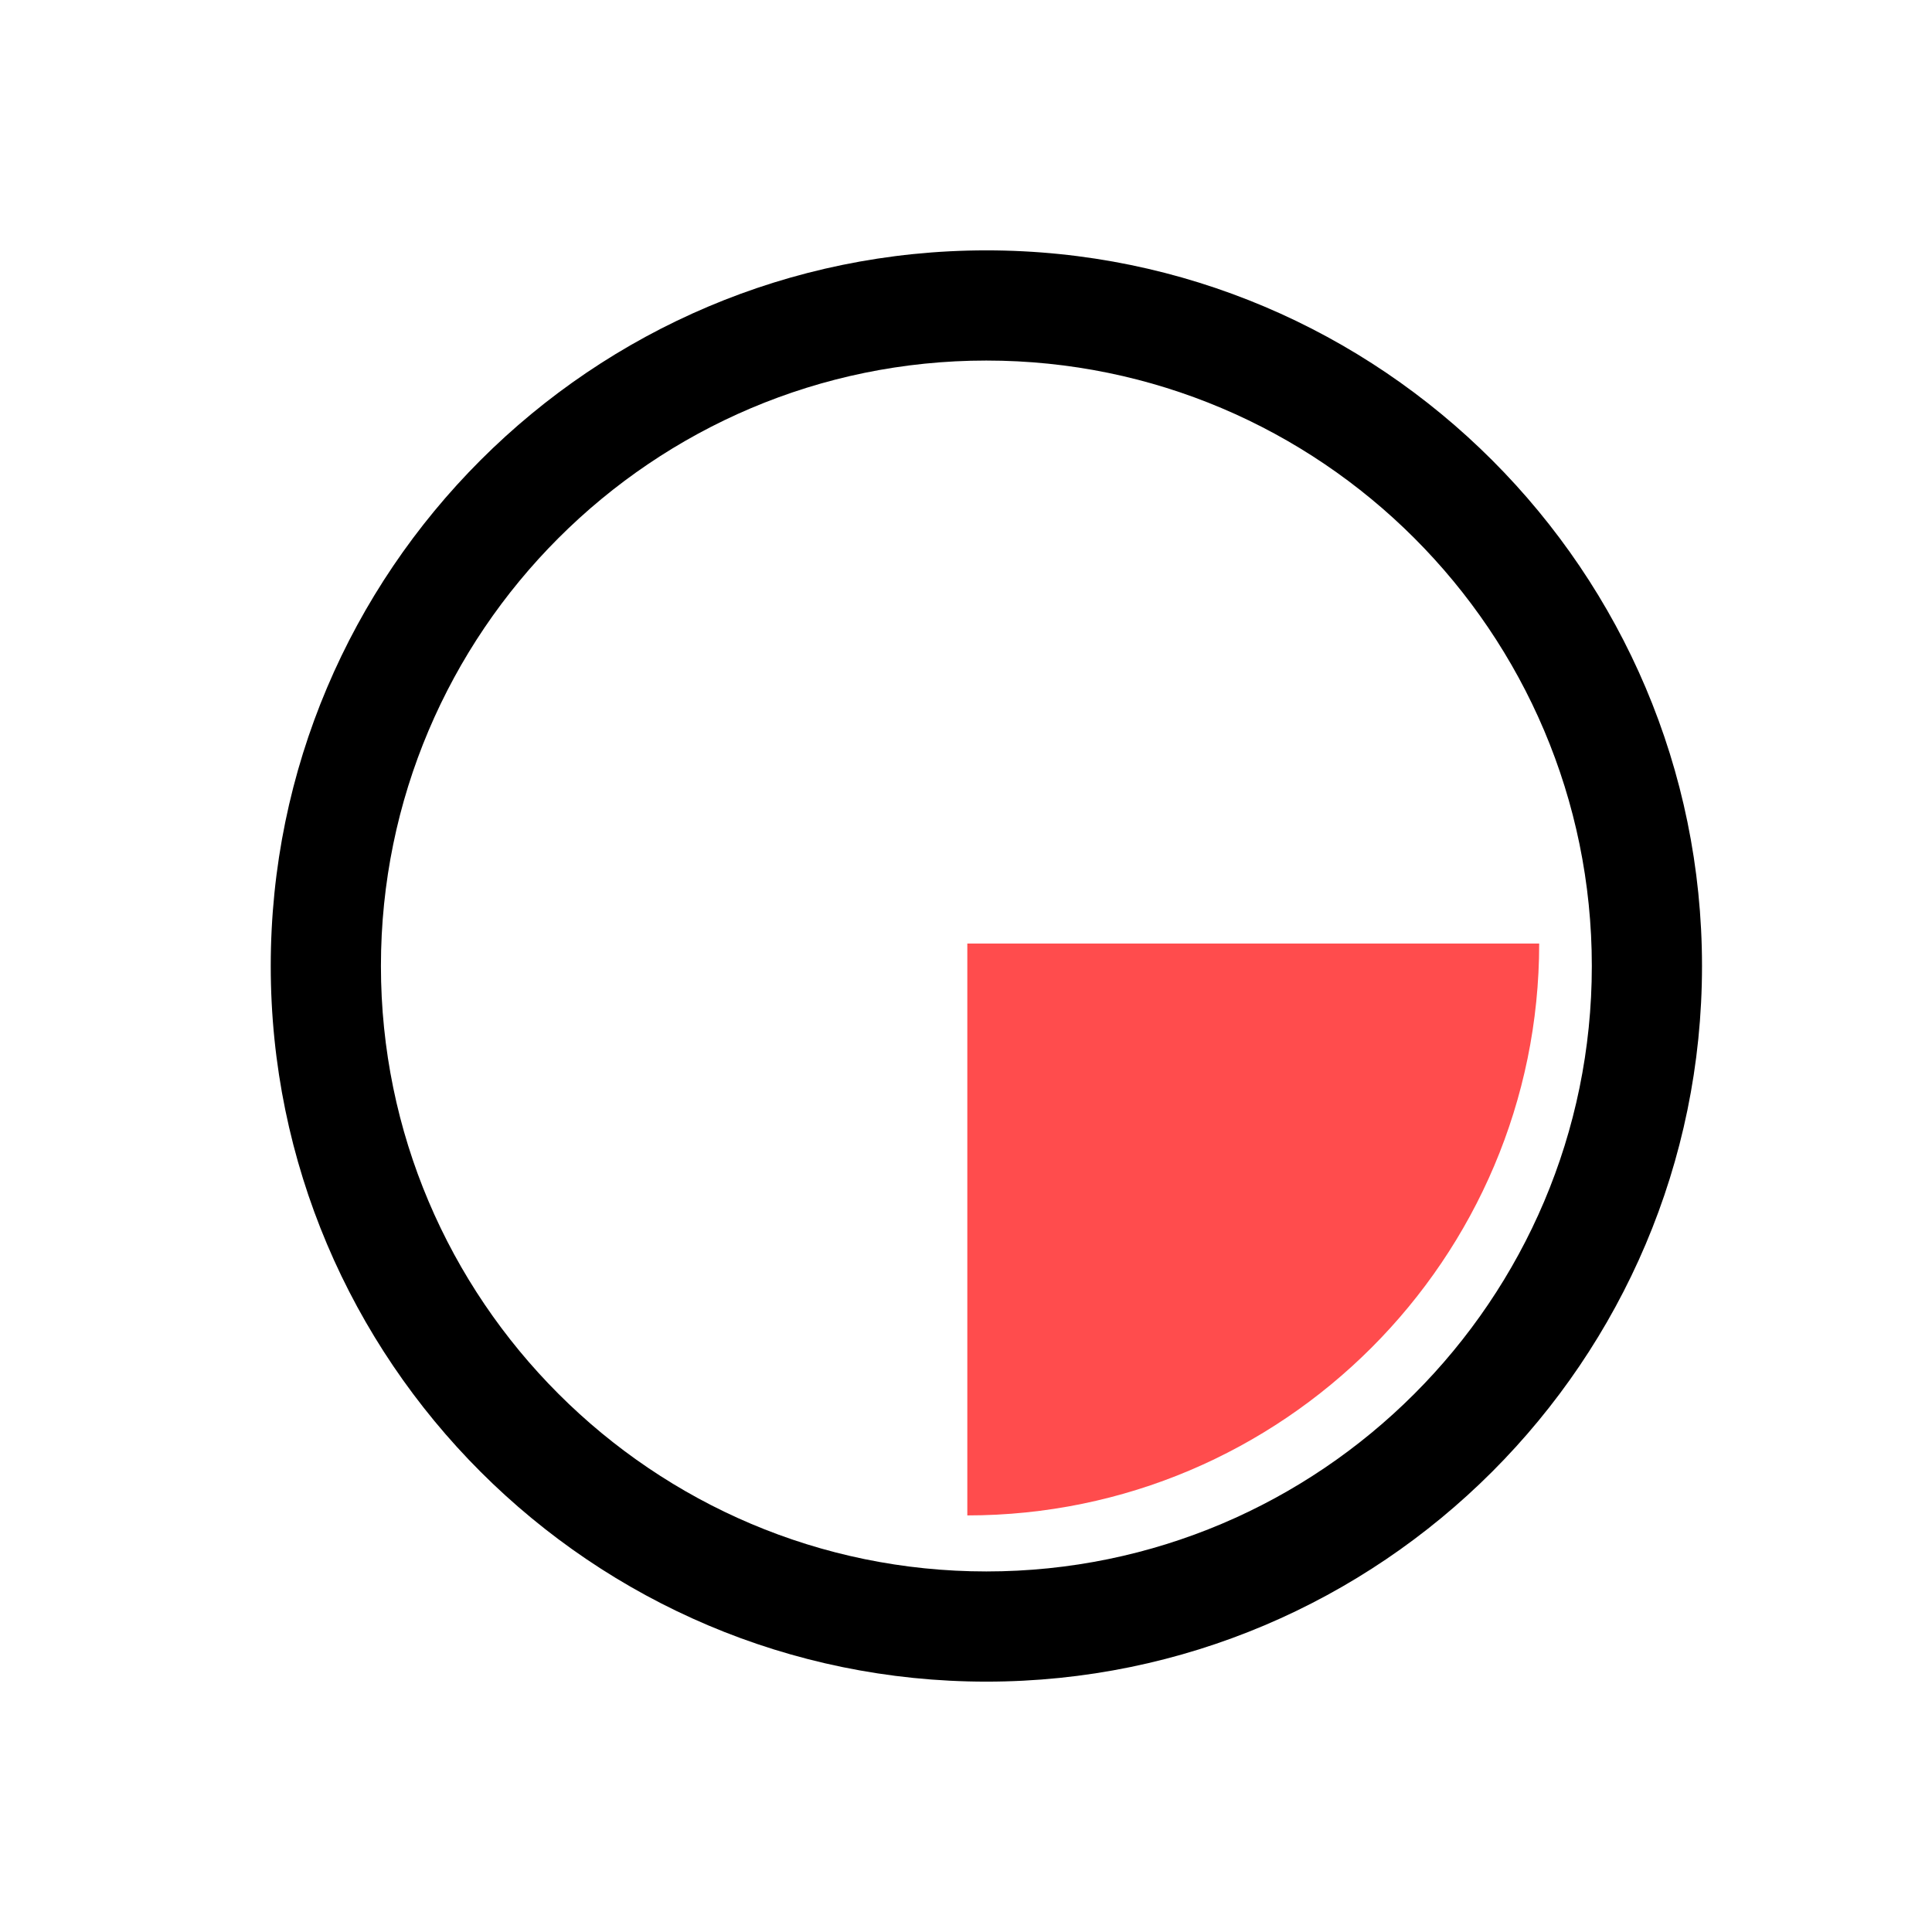 <?xml version="1.0" standalone="no"?><!DOCTYPE svg PUBLIC "-//W3C//DTD SVG 1.1//EN" "http://www.w3.org/Graphics/SVG/1.1/DTD/svg11.dtd"><svg t="1712889231400" class="icon" viewBox="0 0 1024 1024" version="1.1" xmlns="http://www.w3.org/2000/svg" p-id="5711" xmlns:xlink="http://www.w3.org/1999/xlink" width="200" height="200"><path d="M522.8 891.3c-209.1 0-379.3-170.1-379.3-379.3s170.1-379.3 379.3-379.3S902.1 302.9 902.1 512 731.9 891.3 522.8 891.3z m0-700.2c-177 0-320.9 144-320.9 320.9s144 320.9 320.9 320.9S843.7 689 843.7 512s-144-320.9-320.9-320.9z" p-id="5712"></path><path d="M512.7 803.2c167.1 0 303.1-136 303.1-303.1H512.7v303.1z" fill="#FF4C4D" p-id="5713"></path></svg>